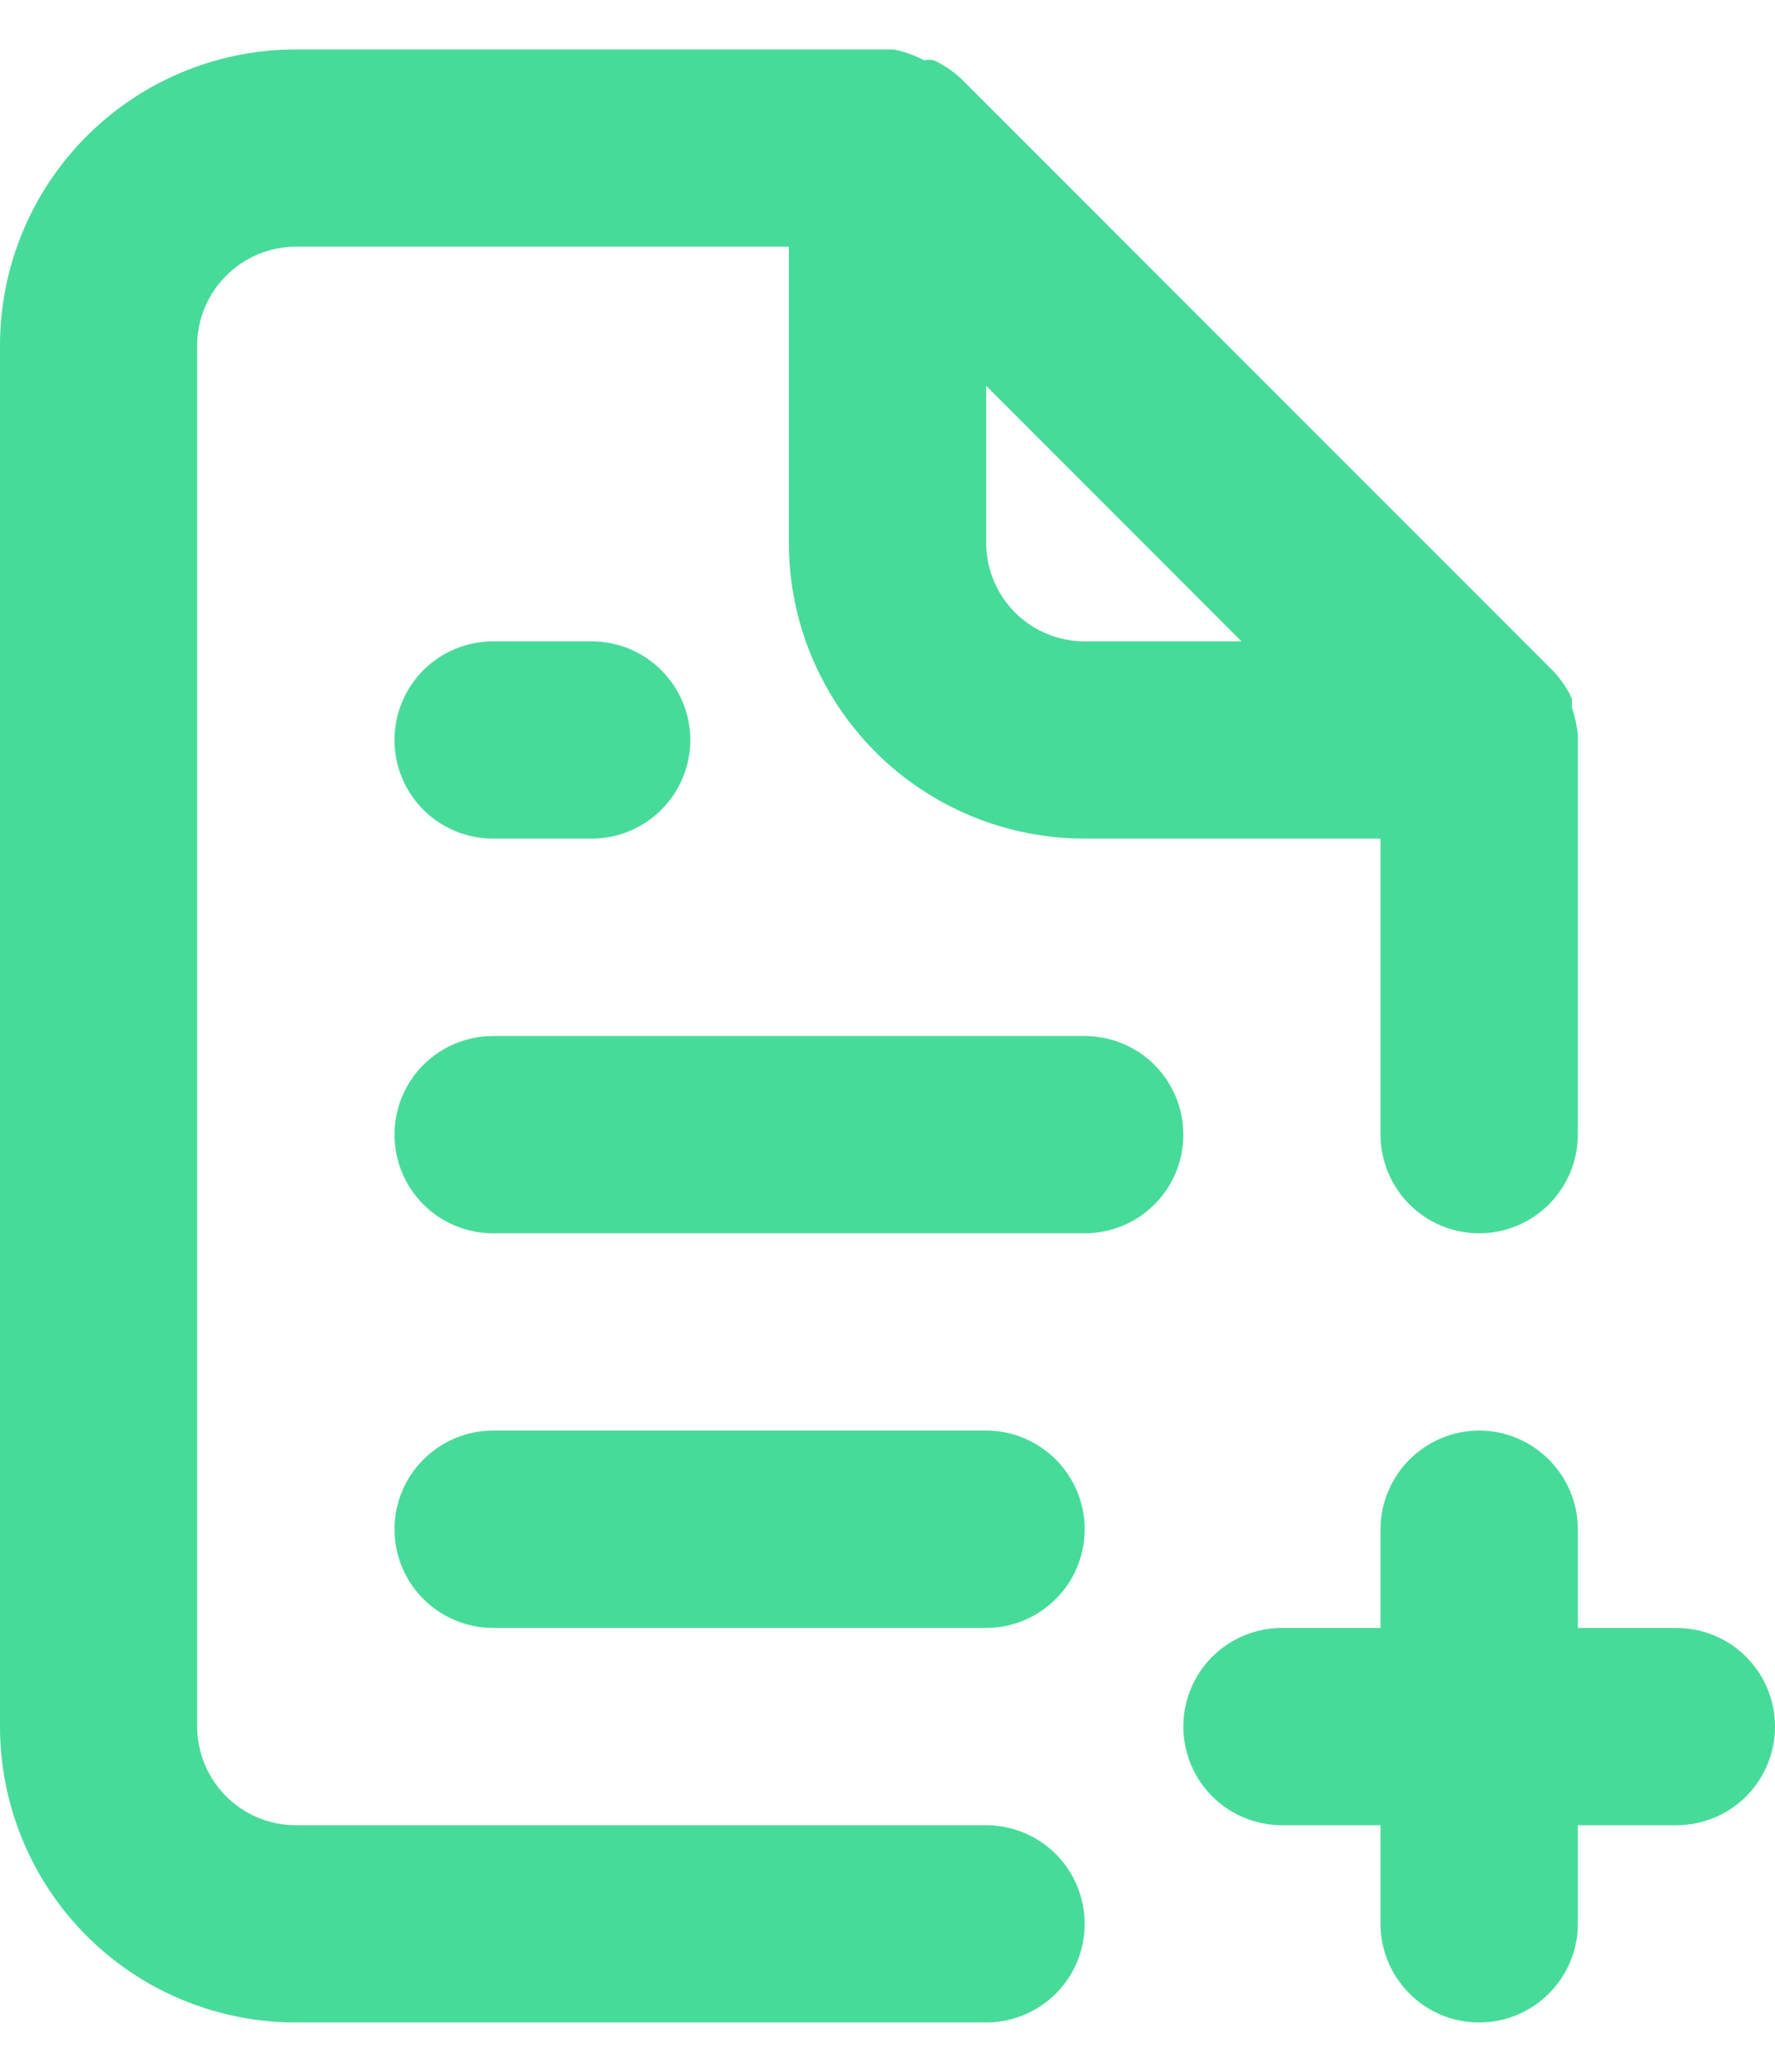 <svg width="12" height="14" viewBox="0 0 12 14" fill="none" xmlns="http://www.w3.org/2000/svg">
<path d="M11.333 11.001H10.667V10.334C10.667 10.157 10.596 9.988 10.471 9.863C10.346 9.738 10.177 9.667 10 9.667C9.823 9.667 9.654 9.738 9.529 9.863C9.404 9.988 9.333 10.157 9.333 10.334V11.001H8.667C8.49 11.001 8.32 11.071 8.195 11.196C8.07 11.321 8 11.491 8 11.667C8 11.844 8.07 12.014 8.195 12.139C8.32 12.264 8.49 12.334 8.667 12.334H9.333V13.001C9.333 13.178 9.404 13.347 9.529 13.472C9.654 13.597 9.823 13.667 10 13.667C10.177 13.667 10.346 13.597 10.471 13.472C10.596 13.347 10.667 13.178 10.667 13.001V12.334H11.333C11.51 12.334 11.68 12.264 11.805 12.139C11.93 12.014 12 11.844 12 11.667C12 11.491 11.93 11.321 11.805 11.196C11.68 11.071 11.51 11.001 11.333 11.001ZM6.667 12.334H2C1.823 12.334 1.654 12.264 1.529 12.139C1.404 12.014 1.333 11.844 1.333 11.667V2.334C1.333 2.157 1.404 1.988 1.529 1.863C1.654 1.738 1.823 1.667 2 1.667H5.333V3.667C5.333 4.198 5.544 4.706 5.919 5.082C6.294 5.457 6.803 5.667 7.333 5.667H9.333V7.667C9.333 7.844 9.404 8.014 9.529 8.139C9.654 8.264 9.823 8.334 10 8.334C10.177 8.334 10.346 8.264 10.471 8.139C10.596 8.014 10.667 7.844 10.667 7.667V5.001C10.667 5.001 10.667 5.001 10.667 4.961C10.66 4.899 10.646 4.839 10.627 4.781V4.721C10.595 4.652 10.552 4.589 10.5 4.534L6.5 0.534C6.445 0.482 6.382 0.439 6.313 0.407C6.291 0.403 6.269 0.403 6.247 0.407C6.182 0.373 6.112 0.348 6.04 0.334H2C1.47 0.334 0.961 0.545 0.586 0.92C0.211 1.295 0 1.804 0 2.334V11.667C0 12.198 0.211 12.707 0.586 13.082C0.961 13.457 1.47 13.667 2 13.667H6.667C6.843 13.667 7.013 13.597 7.138 13.472C7.263 13.347 7.333 13.178 7.333 13.001C7.333 12.824 7.263 12.654 7.138 12.529C7.013 12.404 6.843 12.334 6.667 12.334ZM6.667 2.607L8.393 4.334H7.333C7.157 4.334 6.987 4.264 6.862 4.139C6.737 4.014 6.667 3.844 6.667 3.667V2.607ZM3.333 4.334C3.157 4.334 2.987 4.404 2.862 4.529C2.737 4.654 2.667 4.824 2.667 5.001C2.667 5.177 2.737 5.347 2.862 5.472C2.987 5.597 3.157 5.667 3.333 5.667H4C4.177 5.667 4.346 5.597 4.471 5.472C4.596 5.347 4.667 5.177 4.667 5.001C4.667 4.824 4.596 4.654 4.471 4.529C4.346 4.404 4.177 4.334 4 4.334H3.333ZM6.667 9.667H3.333C3.157 9.667 2.987 9.738 2.862 9.863C2.737 9.988 2.667 10.157 2.667 10.334C2.667 10.511 2.737 10.68 2.862 10.805C2.987 10.93 3.157 11.001 3.333 11.001H6.667C6.843 11.001 7.013 10.93 7.138 10.805C7.263 10.68 7.333 10.511 7.333 10.334C7.333 10.157 7.263 9.988 7.138 9.863C7.013 9.738 6.843 9.667 6.667 9.667ZM7.333 7.001H3.333C3.157 7.001 2.987 7.071 2.862 7.196C2.737 7.321 2.667 7.491 2.667 7.667C2.667 7.844 2.737 8.014 2.862 8.139C2.987 8.264 3.157 8.334 3.333 8.334H7.333C7.51 8.334 7.68 8.264 7.805 8.139C7.93 8.014 8 7.844 8 7.667C8 7.491 7.93 7.321 7.805 7.196C7.68 7.071 7.51 7.001 7.333 7.001Z" fill="#47DB99"/>
</svg>

